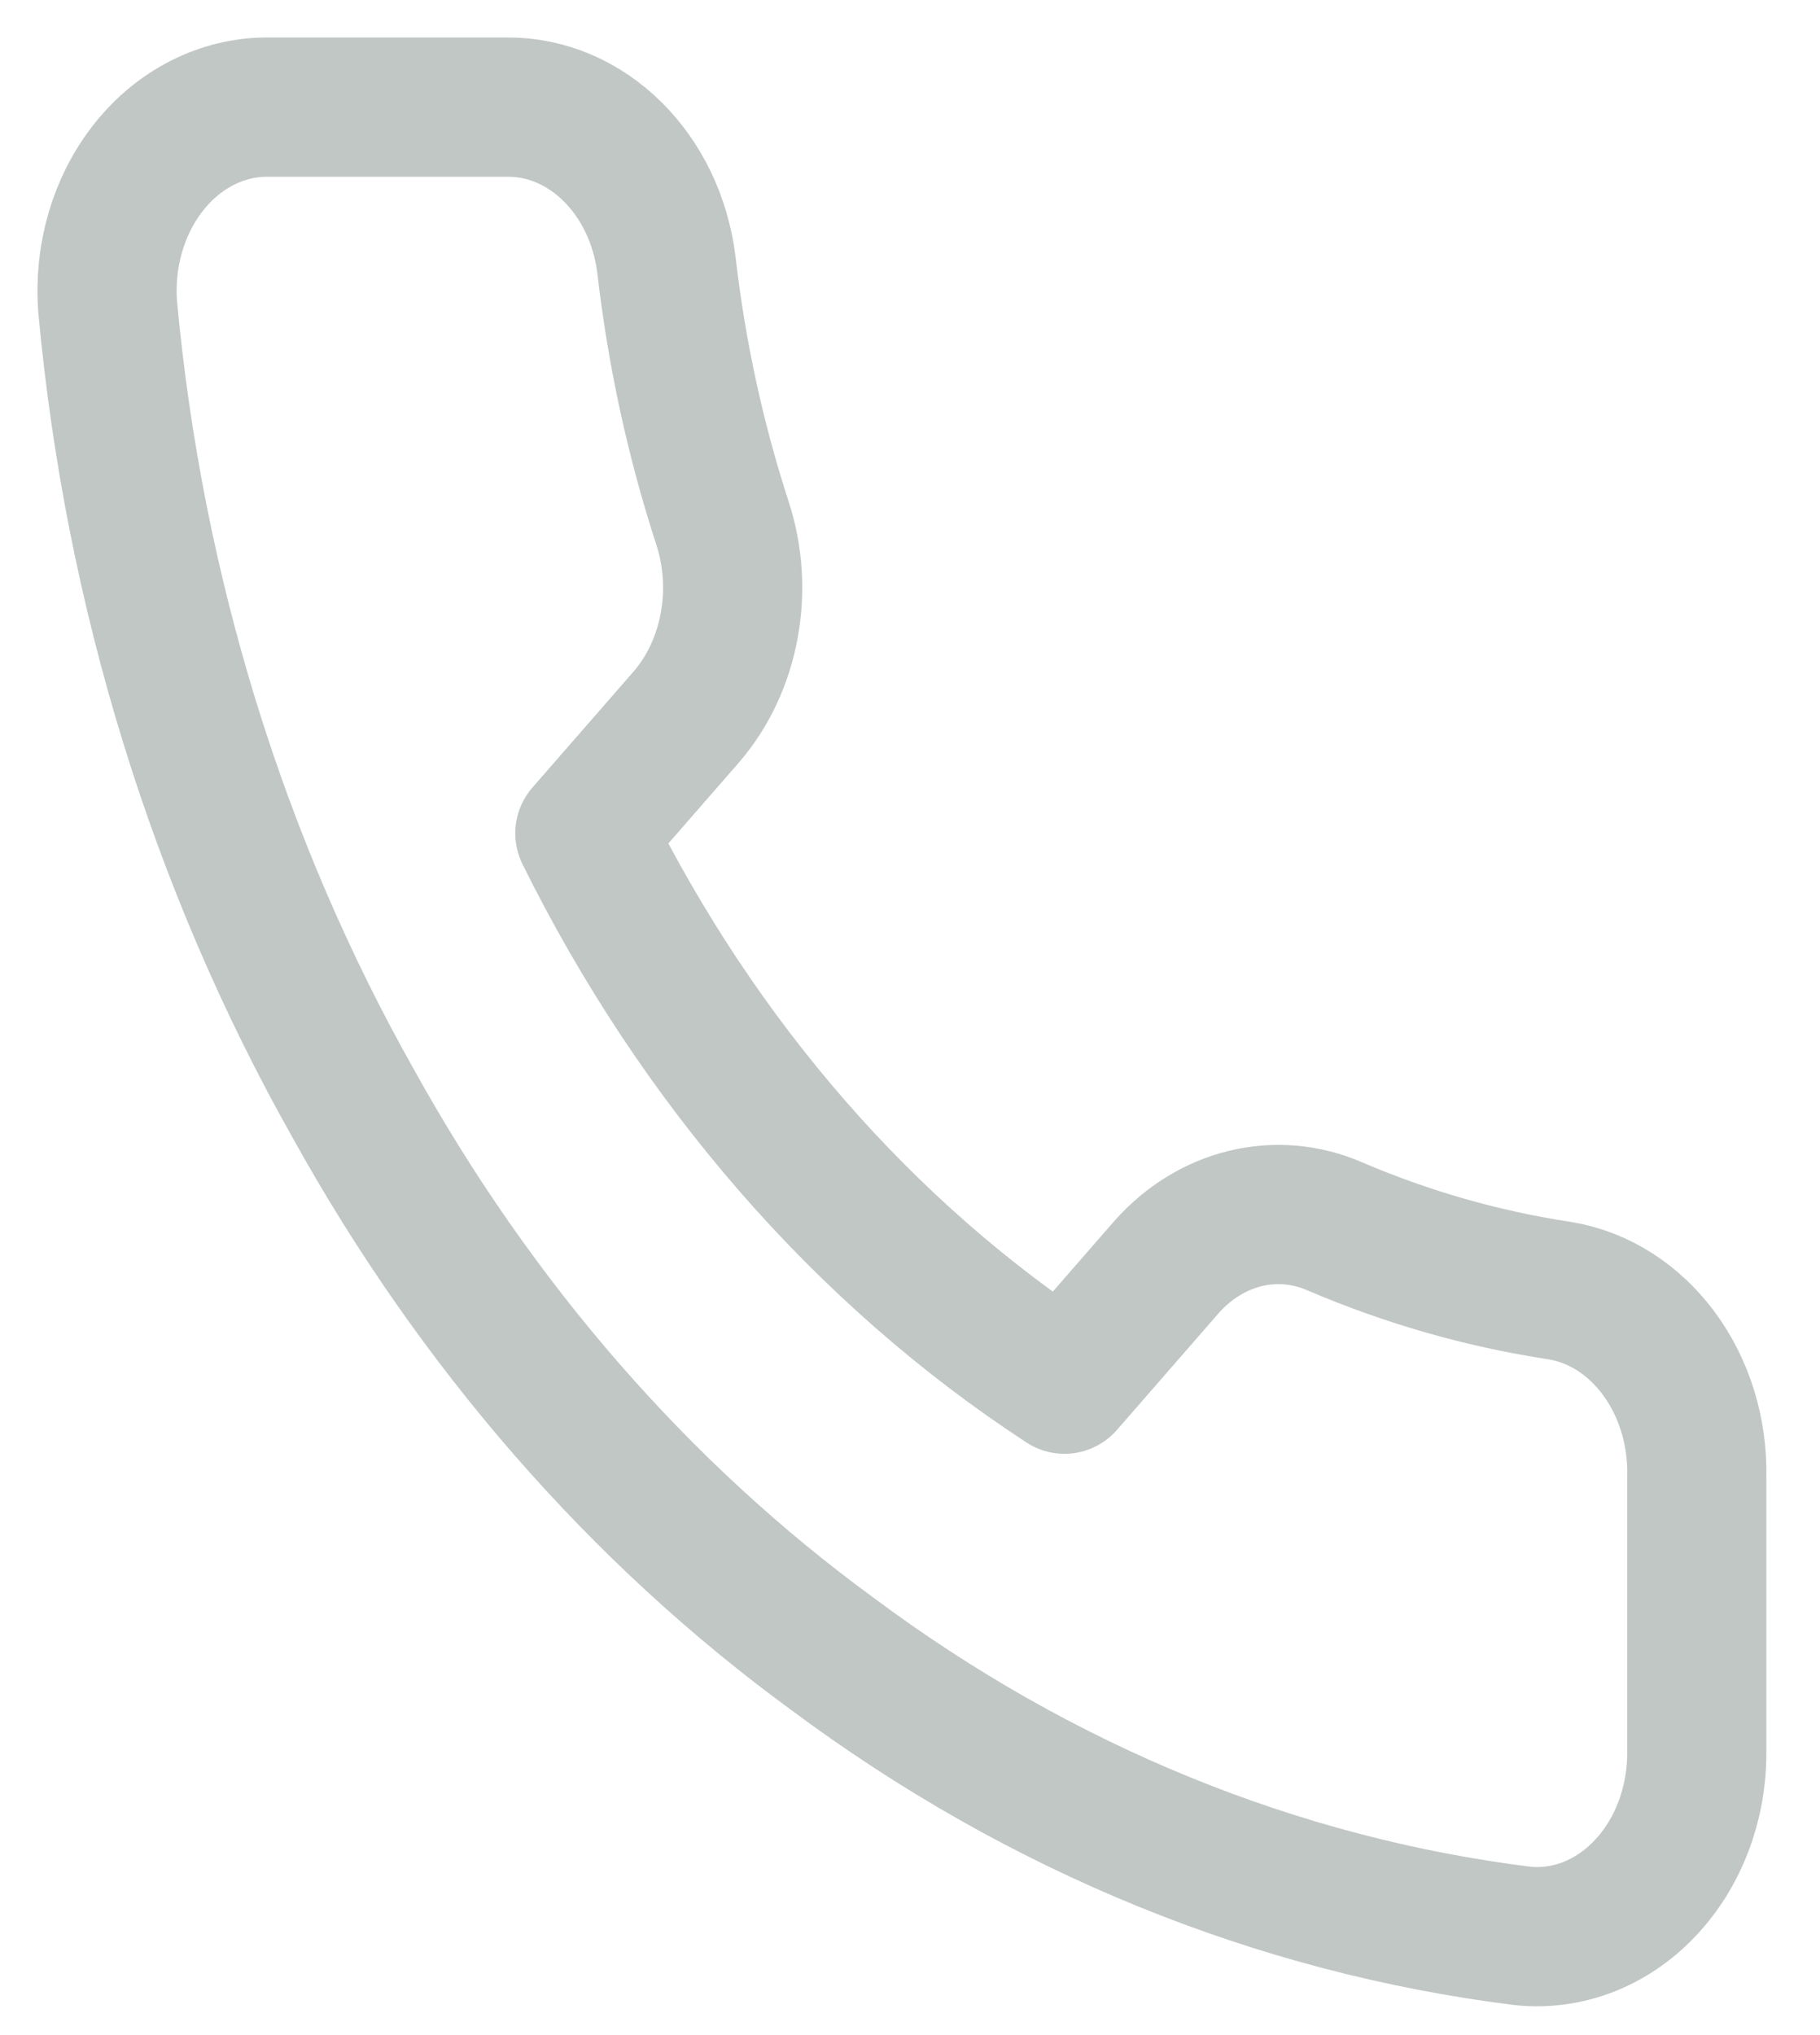 <svg width="17" height="19" viewBox="0 0 17 19" fill="none" xmlns="http://www.w3.org/2000/svg">
<path fill-rule="evenodd" clip-rule="evenodd" d="M15.849 13.789V16.36C15.851 16.843 15.675 17.304 15.365 17.63C15.056 17.957 14.64 18.118 14.221 18.074C11.924 17.788 9.717 16.887 7.778 15.443C5.974 14.127 4.445 12.371 3.298 10.3C2.036 8.064 1.251 5.518 1.006 2.869C0.968 2.389 1.108 1.914 1.39 1.559C1.673 1.203 2.073 1.001 2.492 1H4.732C5.481 0.992 6.12 1.622 6.225 2.474C6.32 3.297 6.495 4.105 6.748 4.883C6.953 5.509 6.822 6.216 6.412 6.692L5.463 7.78C6.526 9.926 8.074 11.703 9.943 12.923L10.892 11.834C11.306 11.364 11.921 11.213 12.467 11.449C13.144 11.739 13.848 11.94 14.565 12.049C15.316 12.17 15.868 12.918 15.849 13.789V13.789Z" stroke="#C1C7C4" stroke-width="1.3" stroke-linecap="round" stroke-linejoin="round"/>
</svg>
